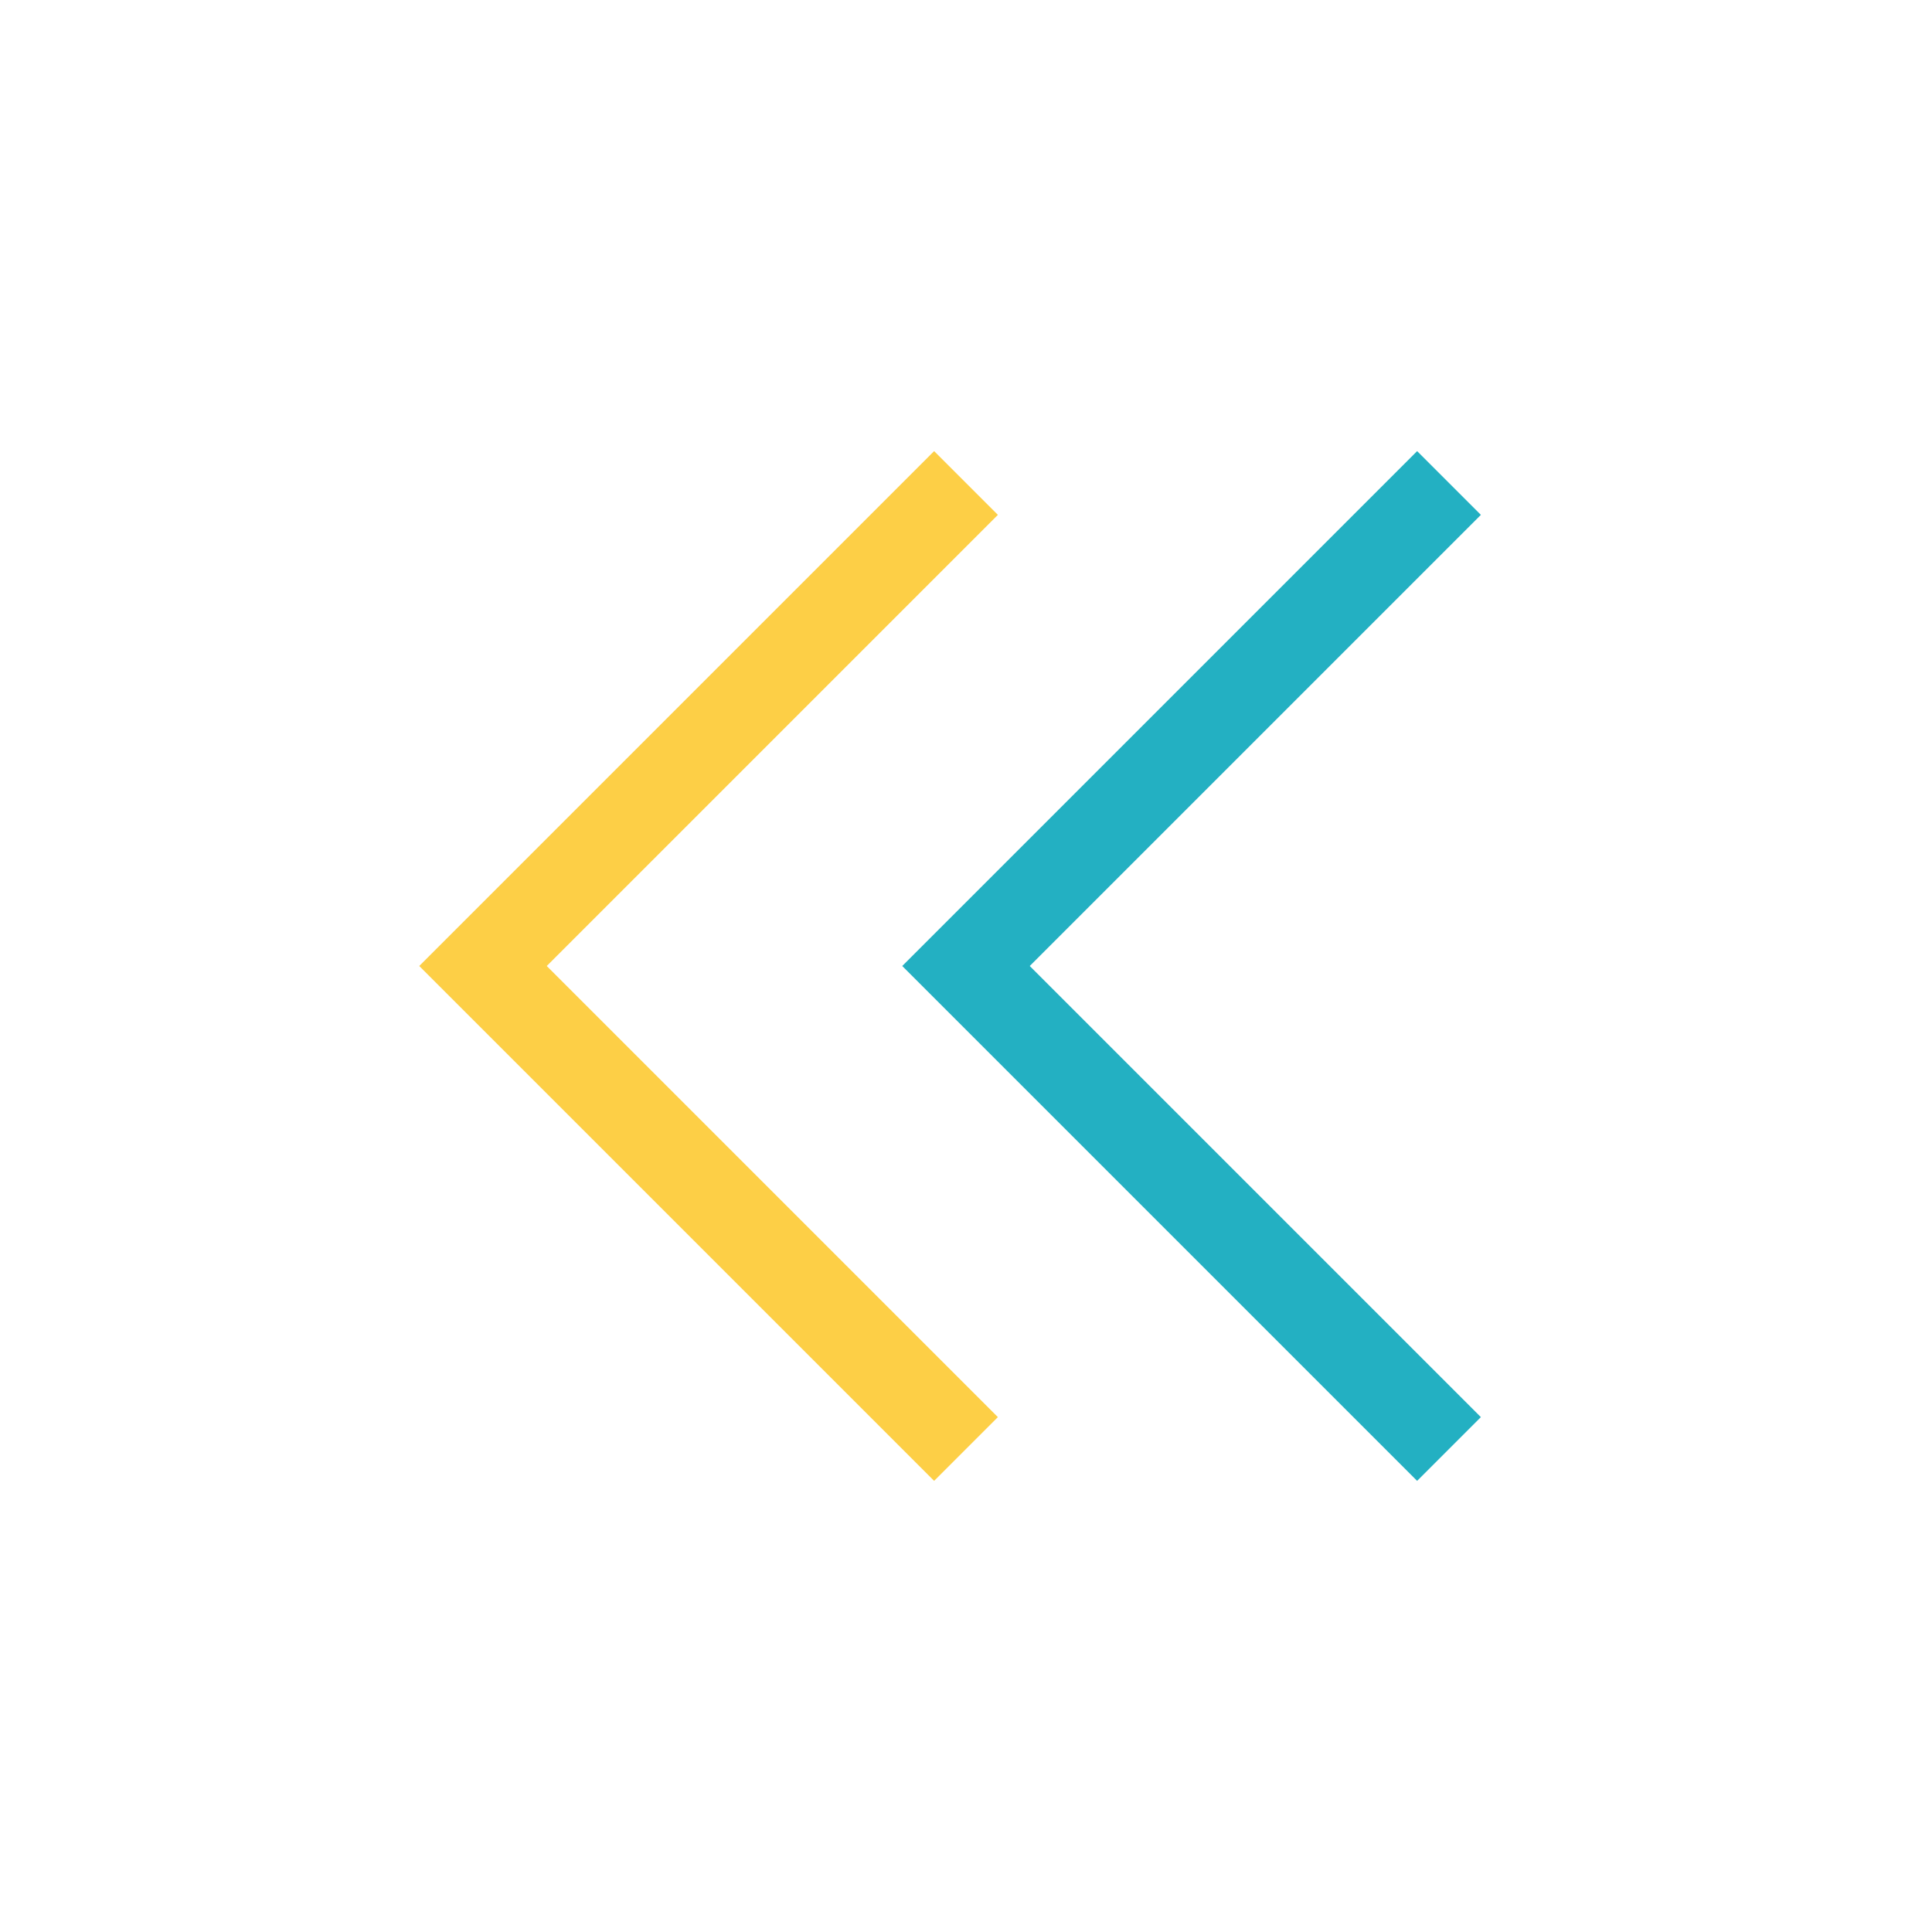 
<svg width="150" height="150" viewBox="0 0 150 150" fill="none" xmlns="http://www.w3.org/2000/svg">
<path d="M75 112.5L37.5 75L75 37.5" stroke="#FDCF46" stroke-width="7"/>
<path d="M112.5 112.5L75 75L112.5 37.5" stroke="#23B0C2" stroke-width="7"/>
</svg>

